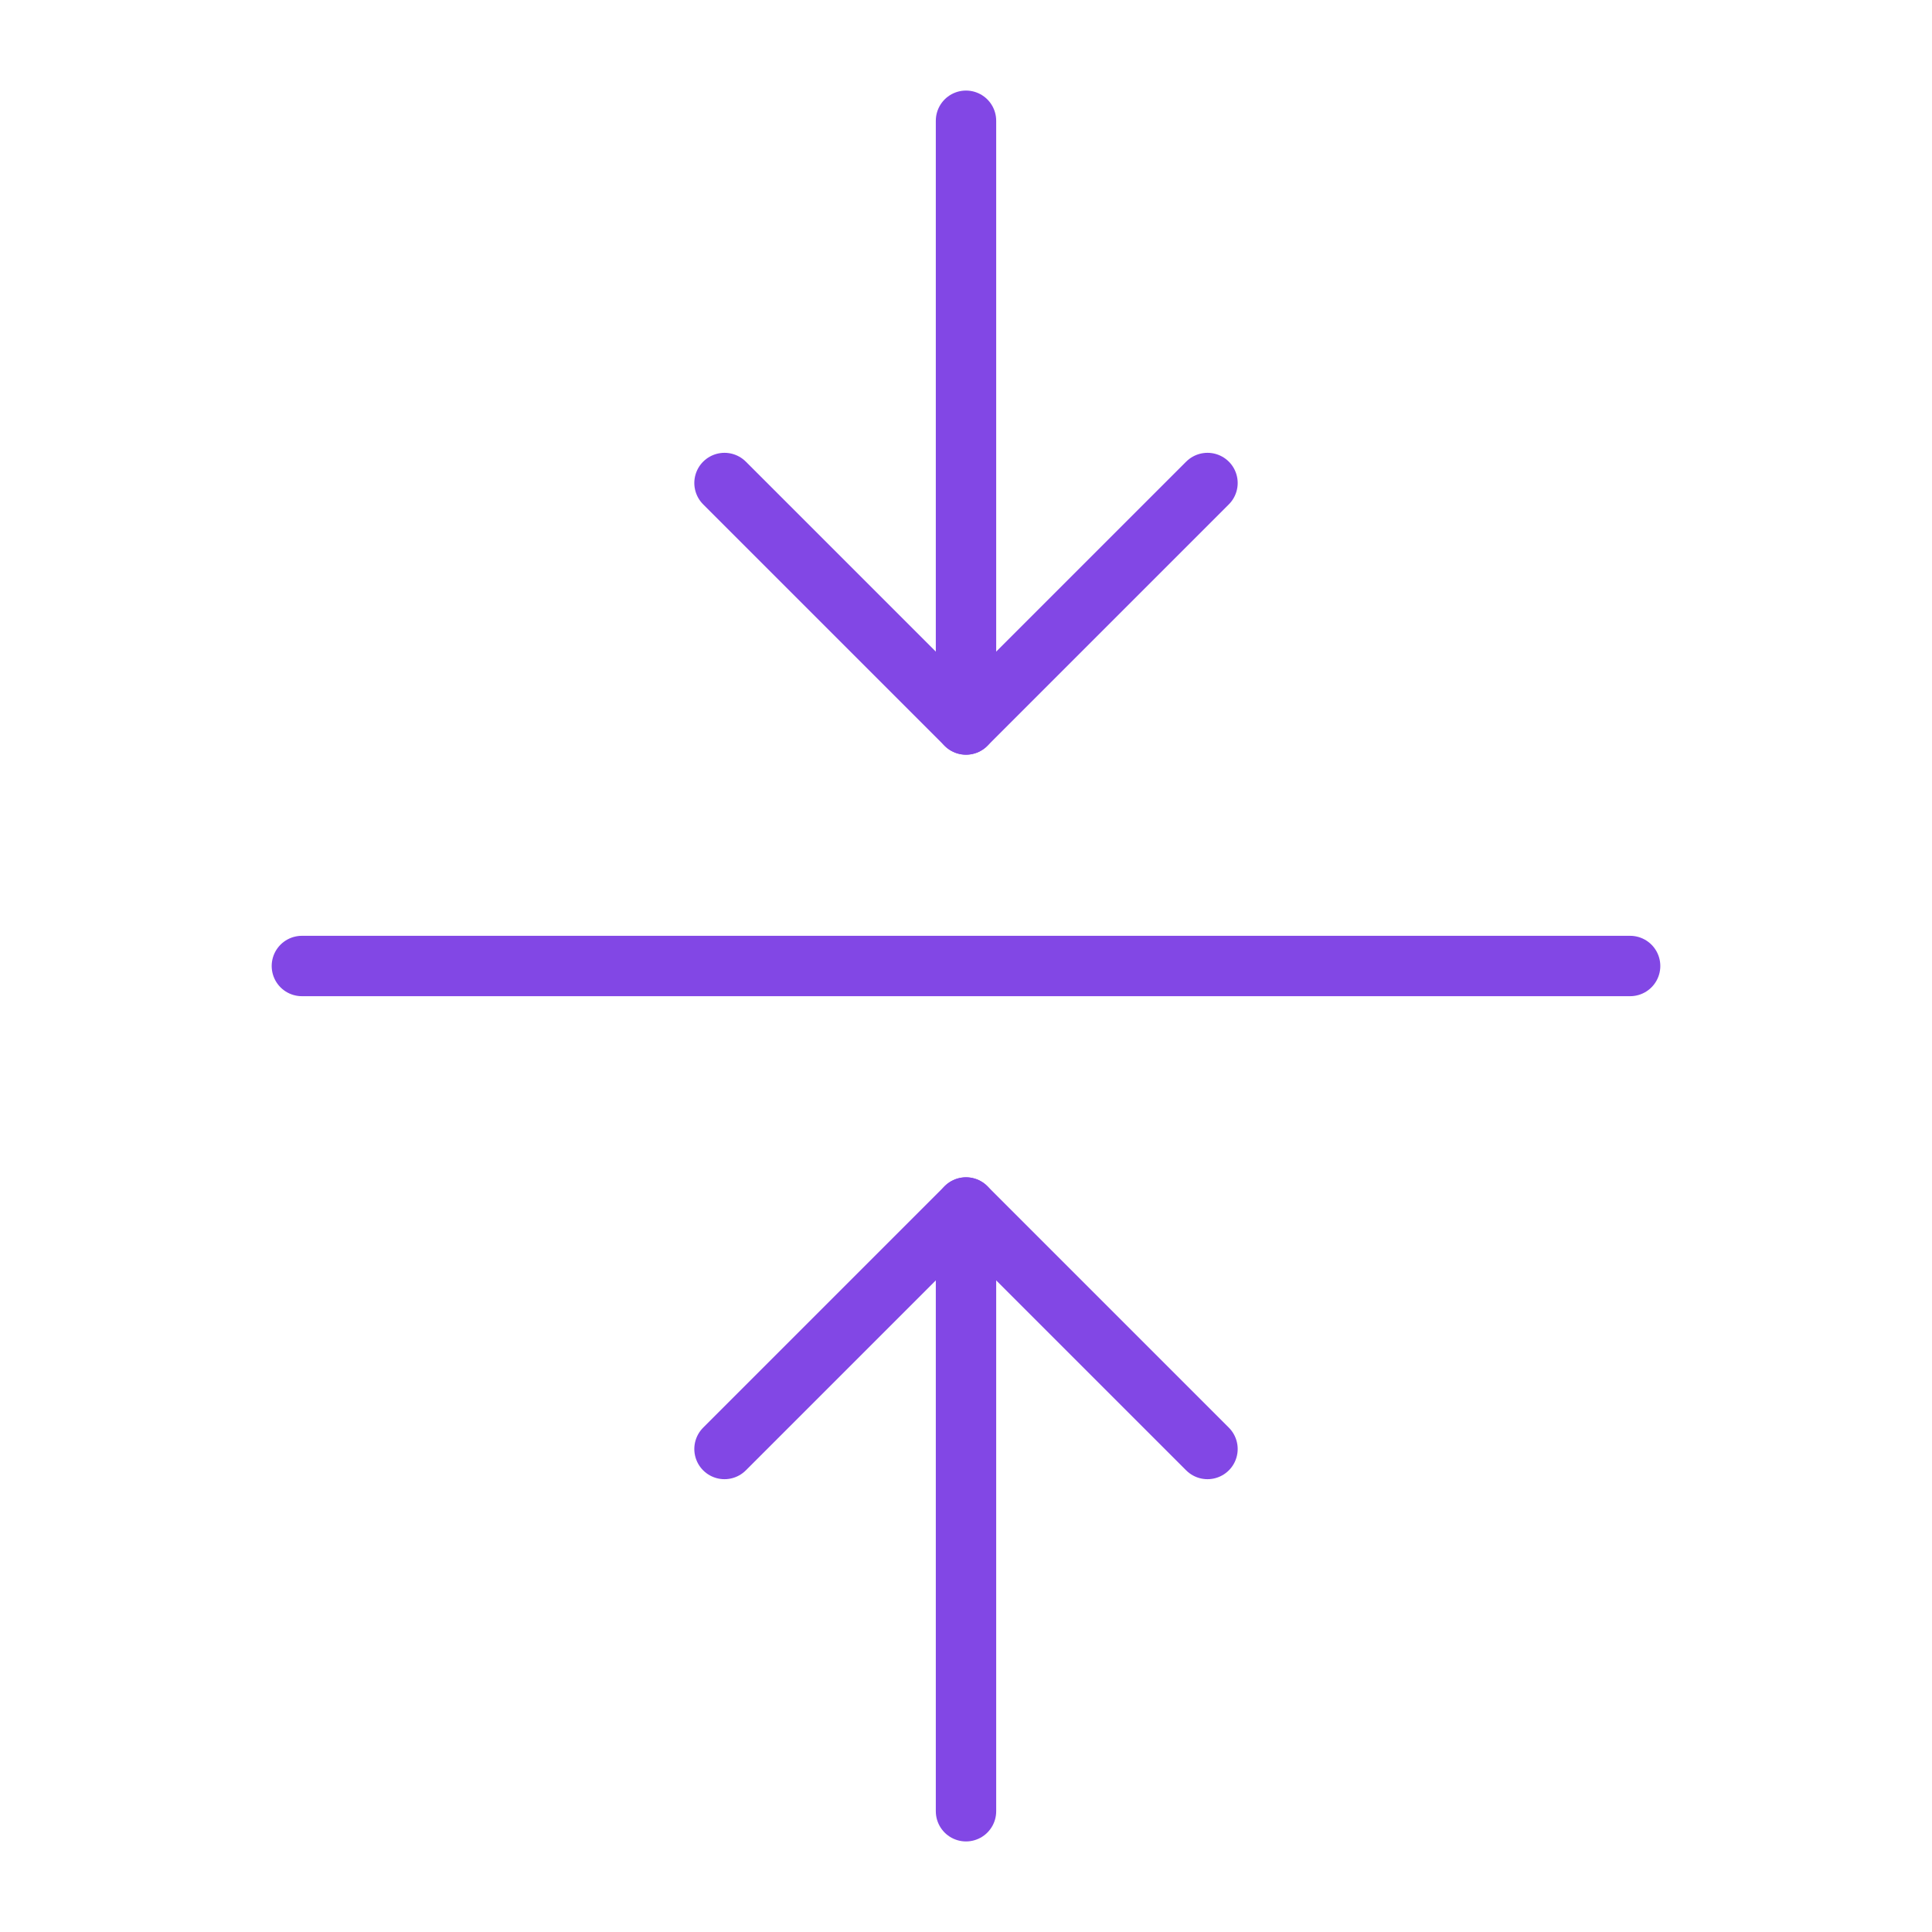 <svg width="32" height="32" viewBox="0 0 32 32" fill="none" xmlns="http://www.w3.org/2000/svg">
<path d="M27 16H5" stroke="#8247E5" stroke-linecap="round" stroke-linejoin="round"/>
<path d="M16 2V12" stroke="#8247E5" stroke-linecap="round" stroke-linejoin="round"/>
<path d="M20 8L16 12L12 8" stroke="#8247E5" stroke-linecap="round" stroke-linejoin="round"/>
<path d="M16 30V20" stroke="#8247E5" stroke-linecap="round" stroke-linejoin="round"/>
<path d="M12 24L16 20L20 24" stroke="#8247E5" stroke-linecap="round" stroke-linejoin="round"/>
</svg>
